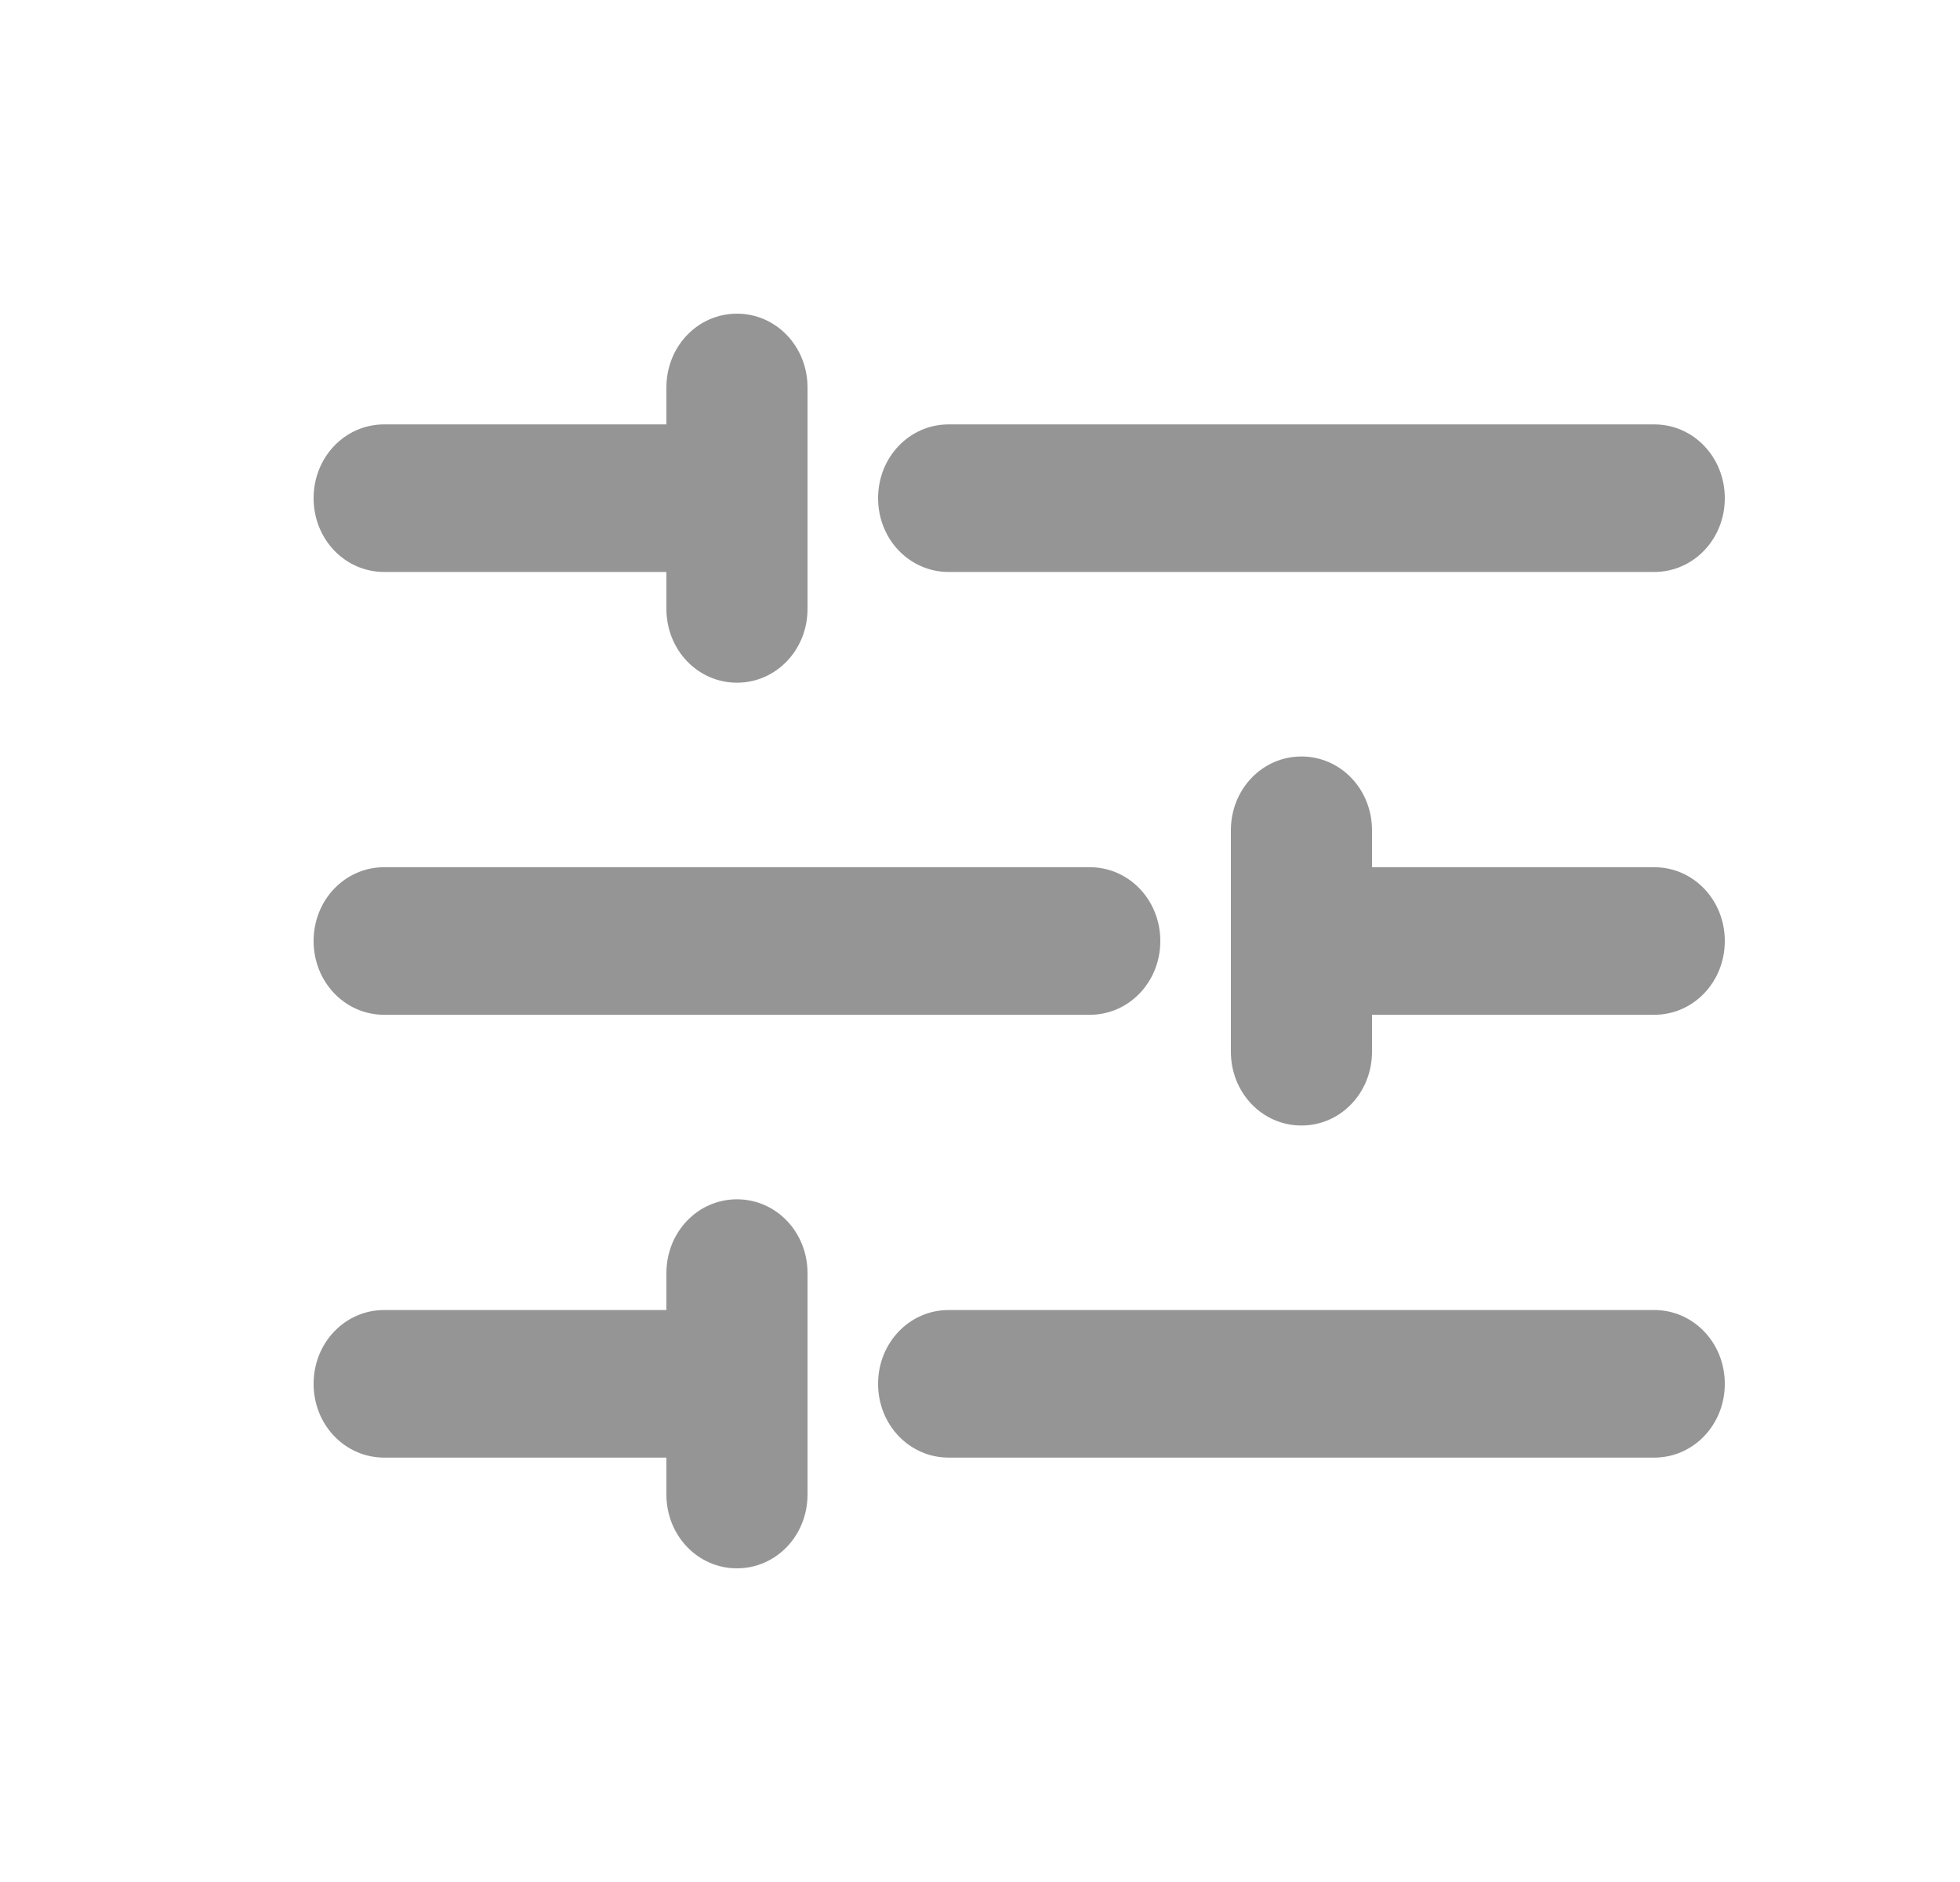 <svg width="25" height="24" viewBox="0 0 25 24" fill="none" xmlns="http://www.w3.org/2000/svg">
<path d="M4 6.353C4 5.83 4.4 5.412 4.9 5.412H8.5V4.941C8.5 4.418 8.9 4 9.4 4C9.9 4 10.3 4.418 10.3 4.941V7.765C10.3 8.288 9.9 8.706 9.4 8.706C8.9 8.706 8.5 8.288 8.5 7.765V7.294H4.9C4.4 7.294 4 6.876 4 6.353ZM12.1 7.294H21.1C21.6 7.294 22 6.876 22 6.353C22 5.83 21.6 5.412 21.1 5.412H12.1C11.6 5.412 11.2 5.83 11.2 6.353C11.2 6.876 11.6 7.294 12.1 7.294ZM4.9 12.941H13.9C14.4 12.941 14.8 12.523 14.8 12C14.8 11.477 14.4 11.059 13.9 11.059H4.9C4.4 11.059 4 11.477 4 12C4 12.523 4.4 12.941 4.9 12.941ZM21.1 11.059H17.5V10.588C17.5 10.065 17.1 9.647 16.6 9.647C16.1 9.647 15.7 10.065 15.7 10.588V13.412C15.7 13.935 16.1 14.353 16.6 14.353C17.1 14.353 17.5 13.935 17.5 13.412V12.941H21.1C21.6 12.941 22 12.523 22 12C22 11.477 21.6 11.059 21.1 11.059ZM9.4 15.294C8.9 15.294 8.5 15.712 8.5 16.235V16.706H4.9C4.4 16.706 4 17.124 4 17.647C4 18.17 4.4 18.588 4.9 18.588H8.5V19.059C8.5 19.582 8.9 20 9.4 20C9.9 20 10.3 19.582 10.3 19.059V16.235C10.3 15.712 9.9 15.294 9.4 15.294ZM21.1 16.706H12.1C11.6 16.706 11.2 17.124 11.2 17.647C11.2 18.17 11.6 18.588 12.1 18.588H21.1C21.6 18.588 22 18.17 22 17.647C22 17.124 21.6 16.706 21.1 16.706Z" fill="#959595"/>
</svg>
